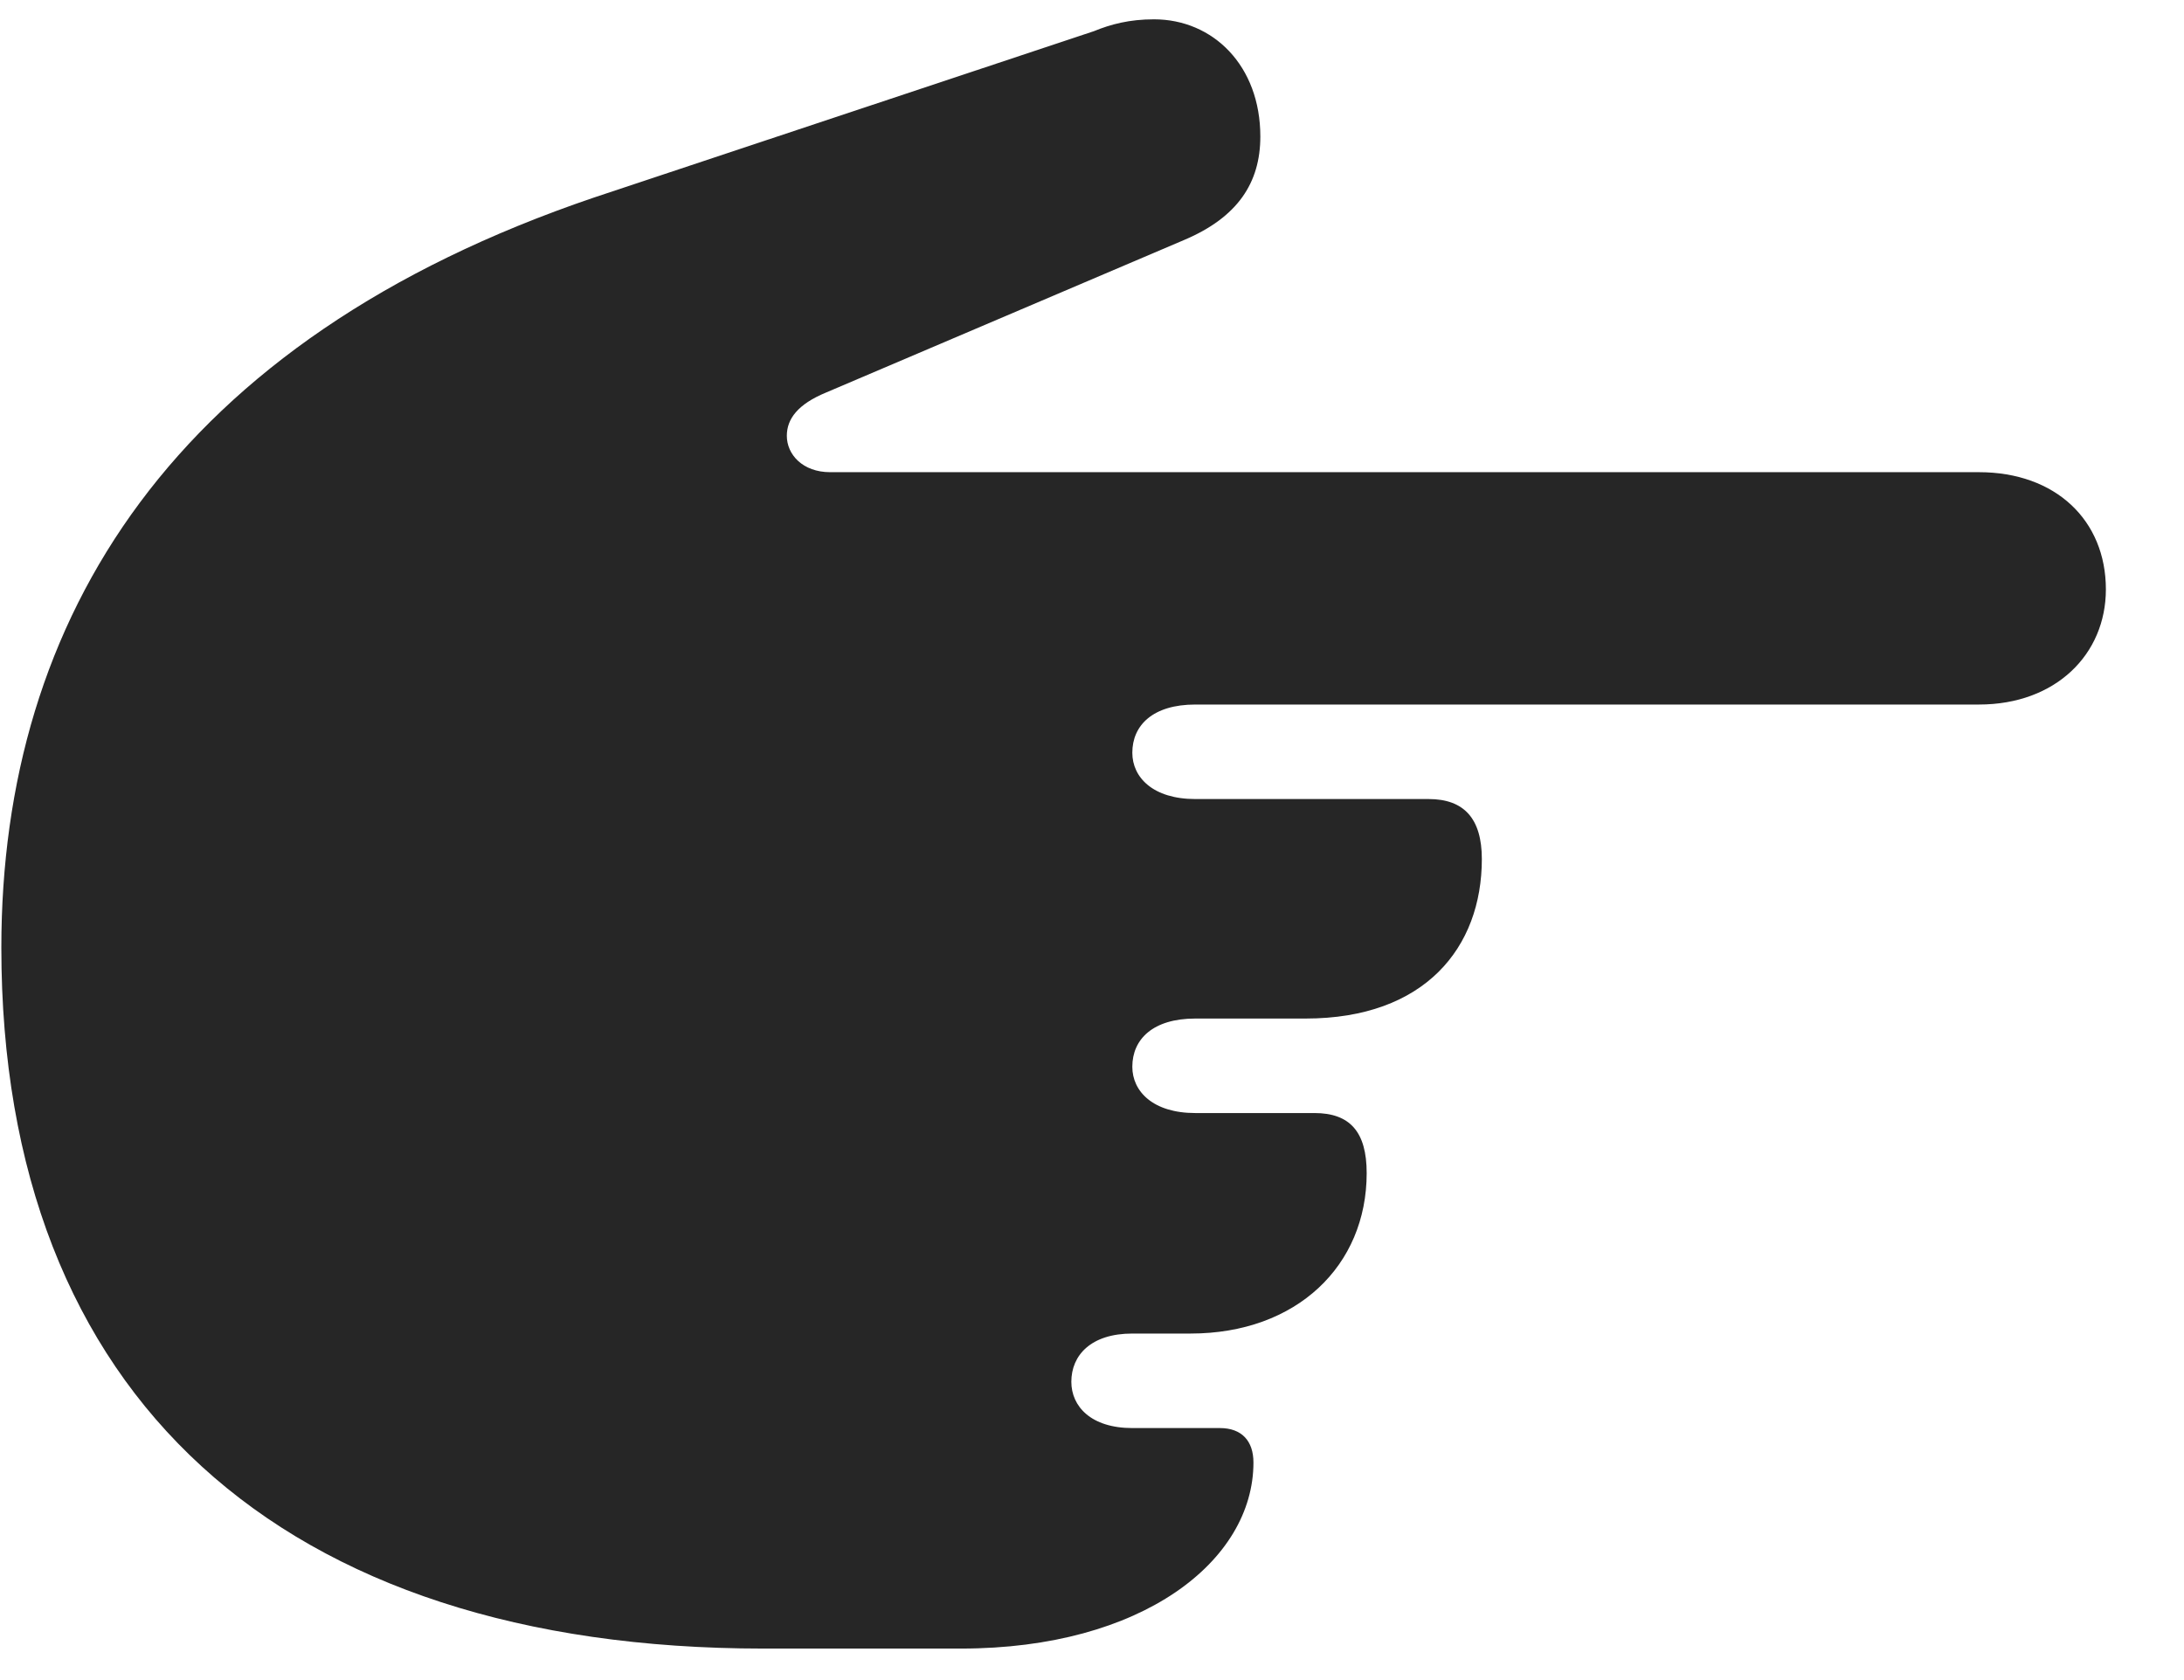 <svg width="26" height="20" viewBox="0 0 26 20" fill="none" xmlns="http://www.w3.org/2000/svg">
<path d="M0.016 11.281C0.016 16.625 3.355 19.625 9.086 19.625H11.441C13.598 19.625 14.922 18.582 14.922 17.41C14.922 17.152 14.781 17 14.523 17H13.48C12.988 17 12.754 16.742 12.754 16.449C12.754 16.133 12.988 15.875 13.48 15.875H14.172C15.438 15.875 16.27 15.066 16.27 13.965C16.27 13.473 16.07 13.25 15.648 13.25H14.23C13.726 13.25 13.48 12.992 13.48 12.699C13.48 12.371 13.726 12.125 14.23 12.125H15.543C16.961 12.125 17.641 11.281 17.641 10.226C17.641 9.746 17.43 9.512 17.008 9.512H14.23C13.726 9.512 13.48 9.254 13.48 8.961C13.48 8.633 13.726 8.387 14.23 8.387H23.559C24.473 8.387 25.07 7.789 25.07 7.016C25.07 6.195 24.473 5.621 23.559 5.621H9.883C9.555 5.621 9.367 5.41 9.367 5.188C9.367 4.988 9.496 4.812 9.836 4.672L14.101 2.855C14.734 2.586 15.004 2.176 15.004 1.625C15.004 0.781 14.441 0.23 13.738 0.23C13.445 0.23 13.223 0.289 13.023 0.371L7.07 2.352C2.066 4.051 0.016 7.355 0.016 11.281Z" fill="black" fill-opacity="0.85"/>
</svg>
